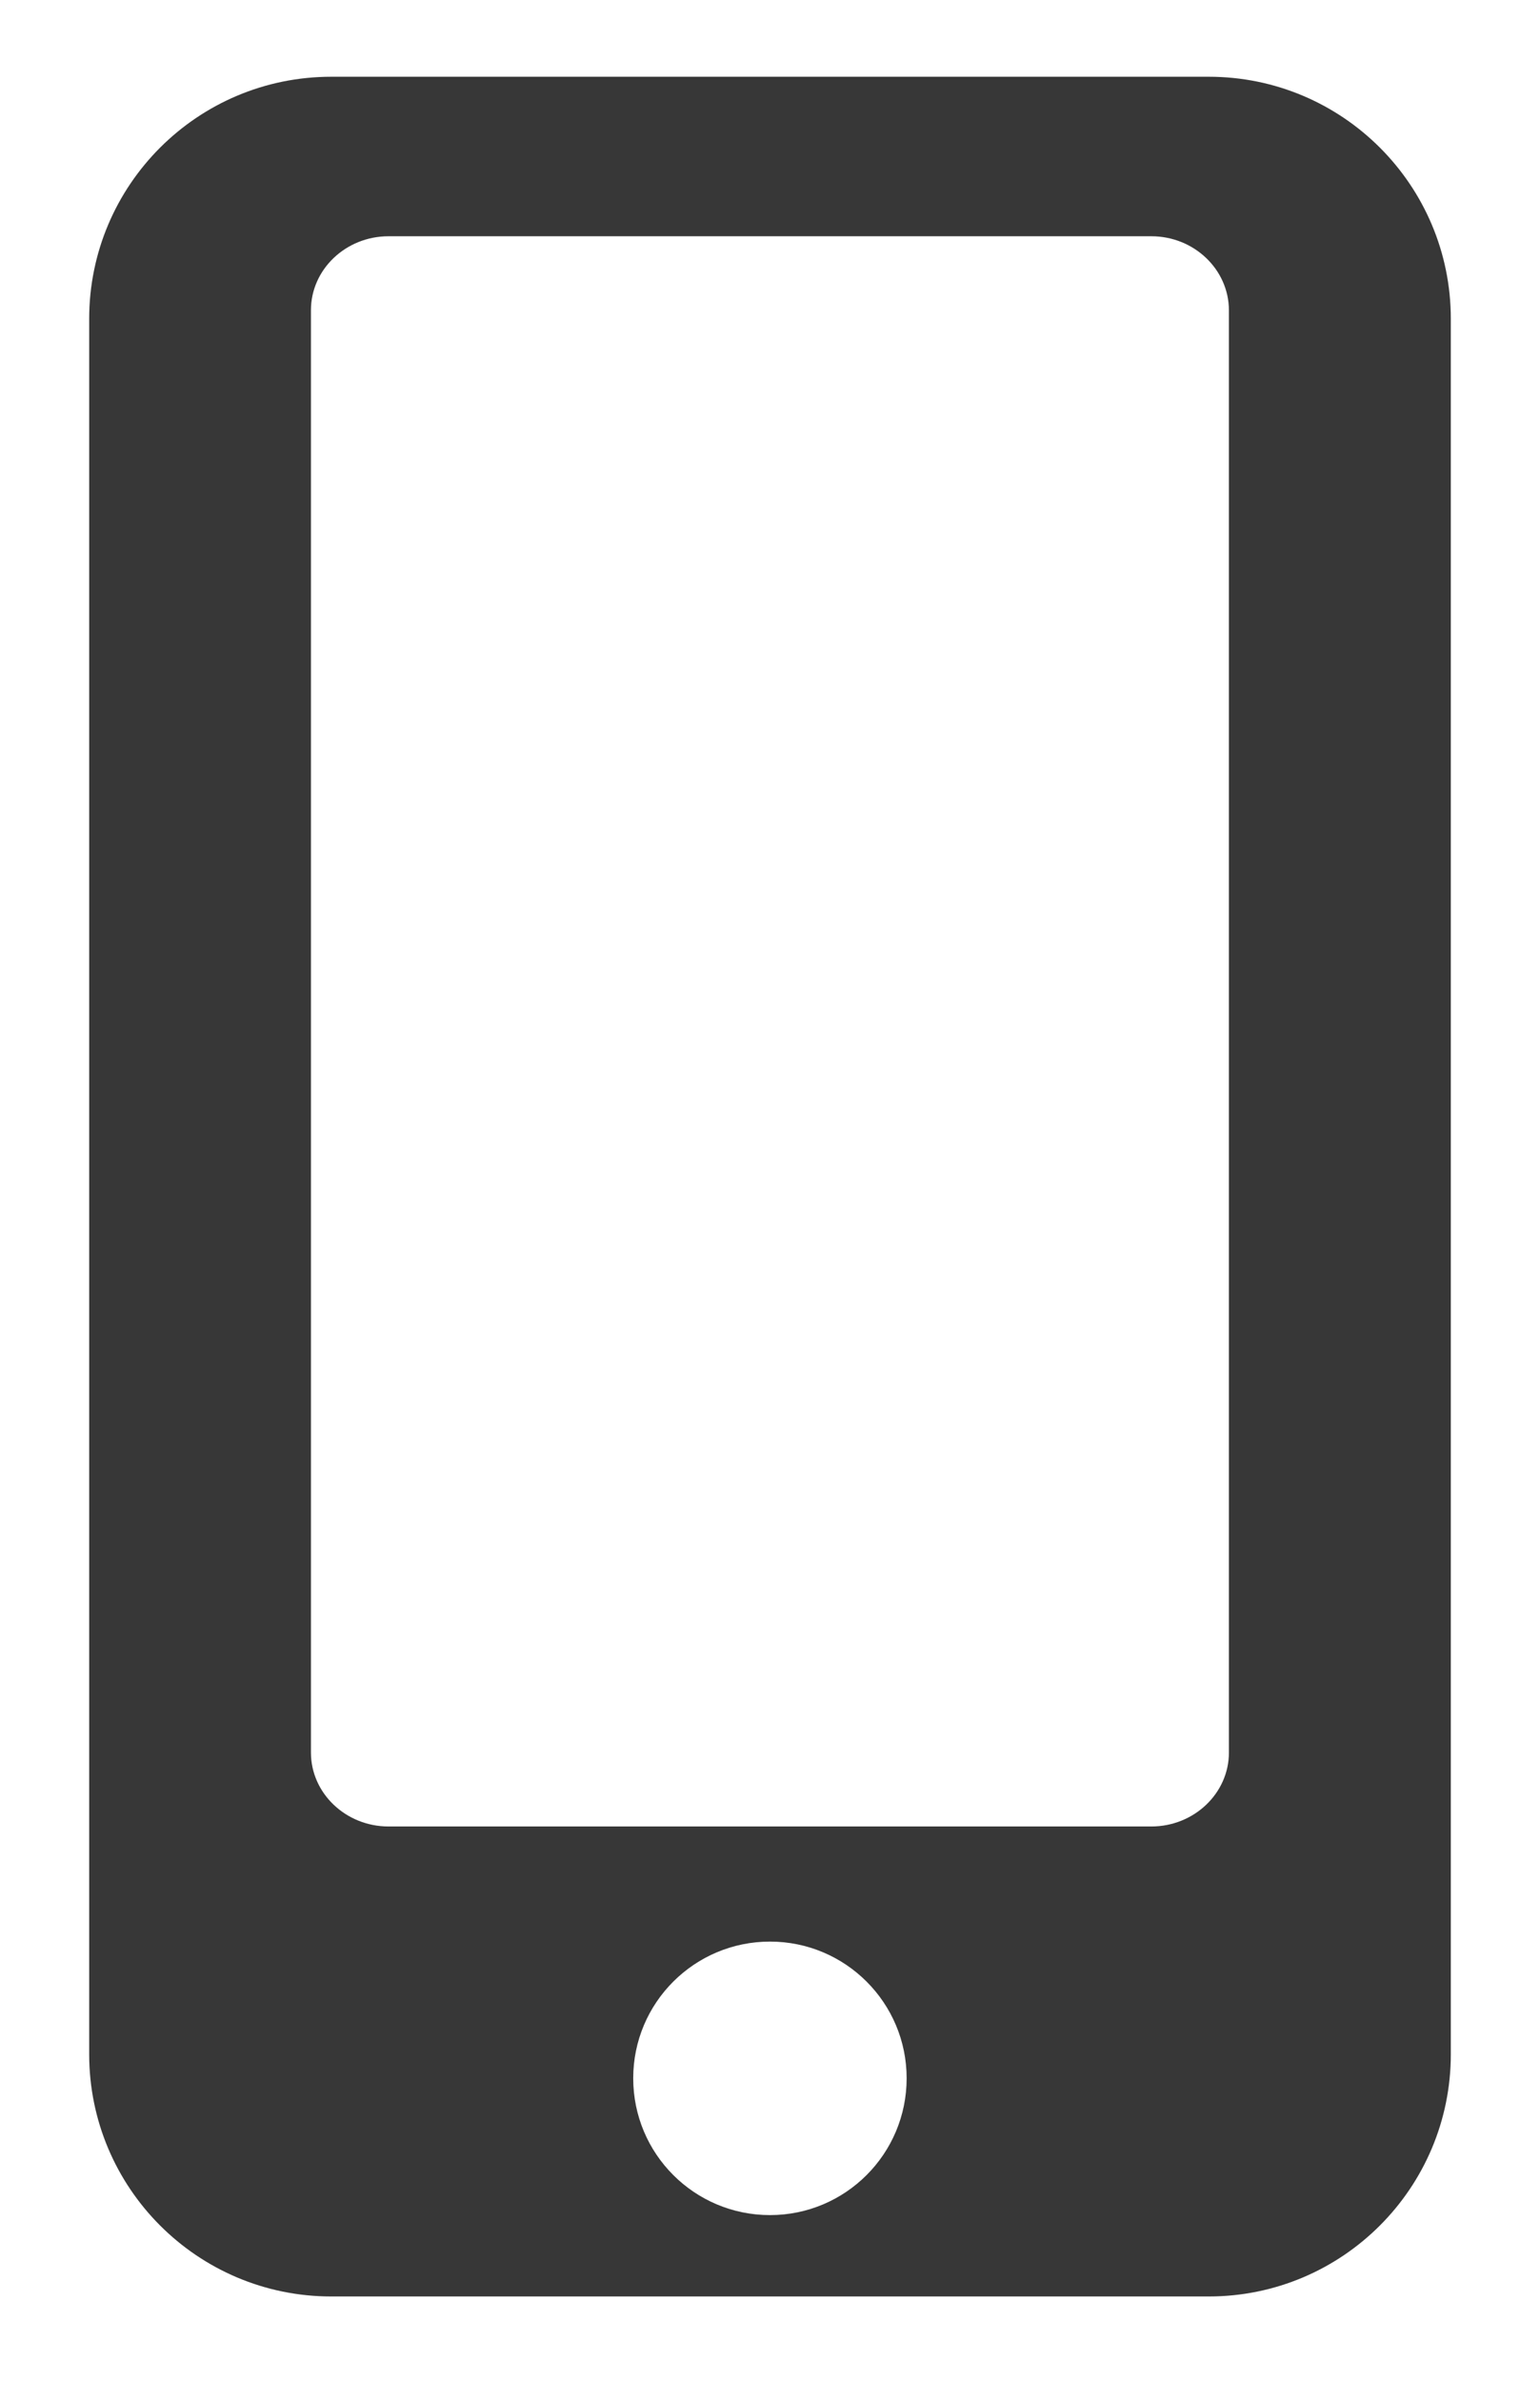 <svg width="11" height="17" viewBox="0 0 11 17" fill="none" xmlns="http://www.w3.org/2000/svg">
<path fill-rule="evenodd" clip-rule="evenodd" d="M10.363 14.668C10.363 15.623 9.589 16.398 8.634 16.398H2.366C1.411 16.398 0.637 15.623 0.637 14.668V2.277C0.637 1.322 1.411 0.548 2.366 0.548H8.634C9.589 0.548 10.363 1.322 10.363 2.277V14.668ZM5.5 15.817C6.039 15.817 6.476 15.38 6.476 14.84C6.476 14.301 6.039 13.864 5.5 13.864C4.96 13.864 4.523 14.301 4.523 14.84C4.523 15.38 4.96 15.817 5.5 15.817ZM2.775 1.687H8.224C8.529 1.687 8.777 1.924 8.778 2.215V12.514C8.778 12.805 8.529 13.042 8.224 13.042H2.775C2.47 13.042 2.221 12.805 2.221 12.514V2.215C2.221 1.924 2.47 1.687 2.775 1.687Z" fill="#373737"/>
</svg>
